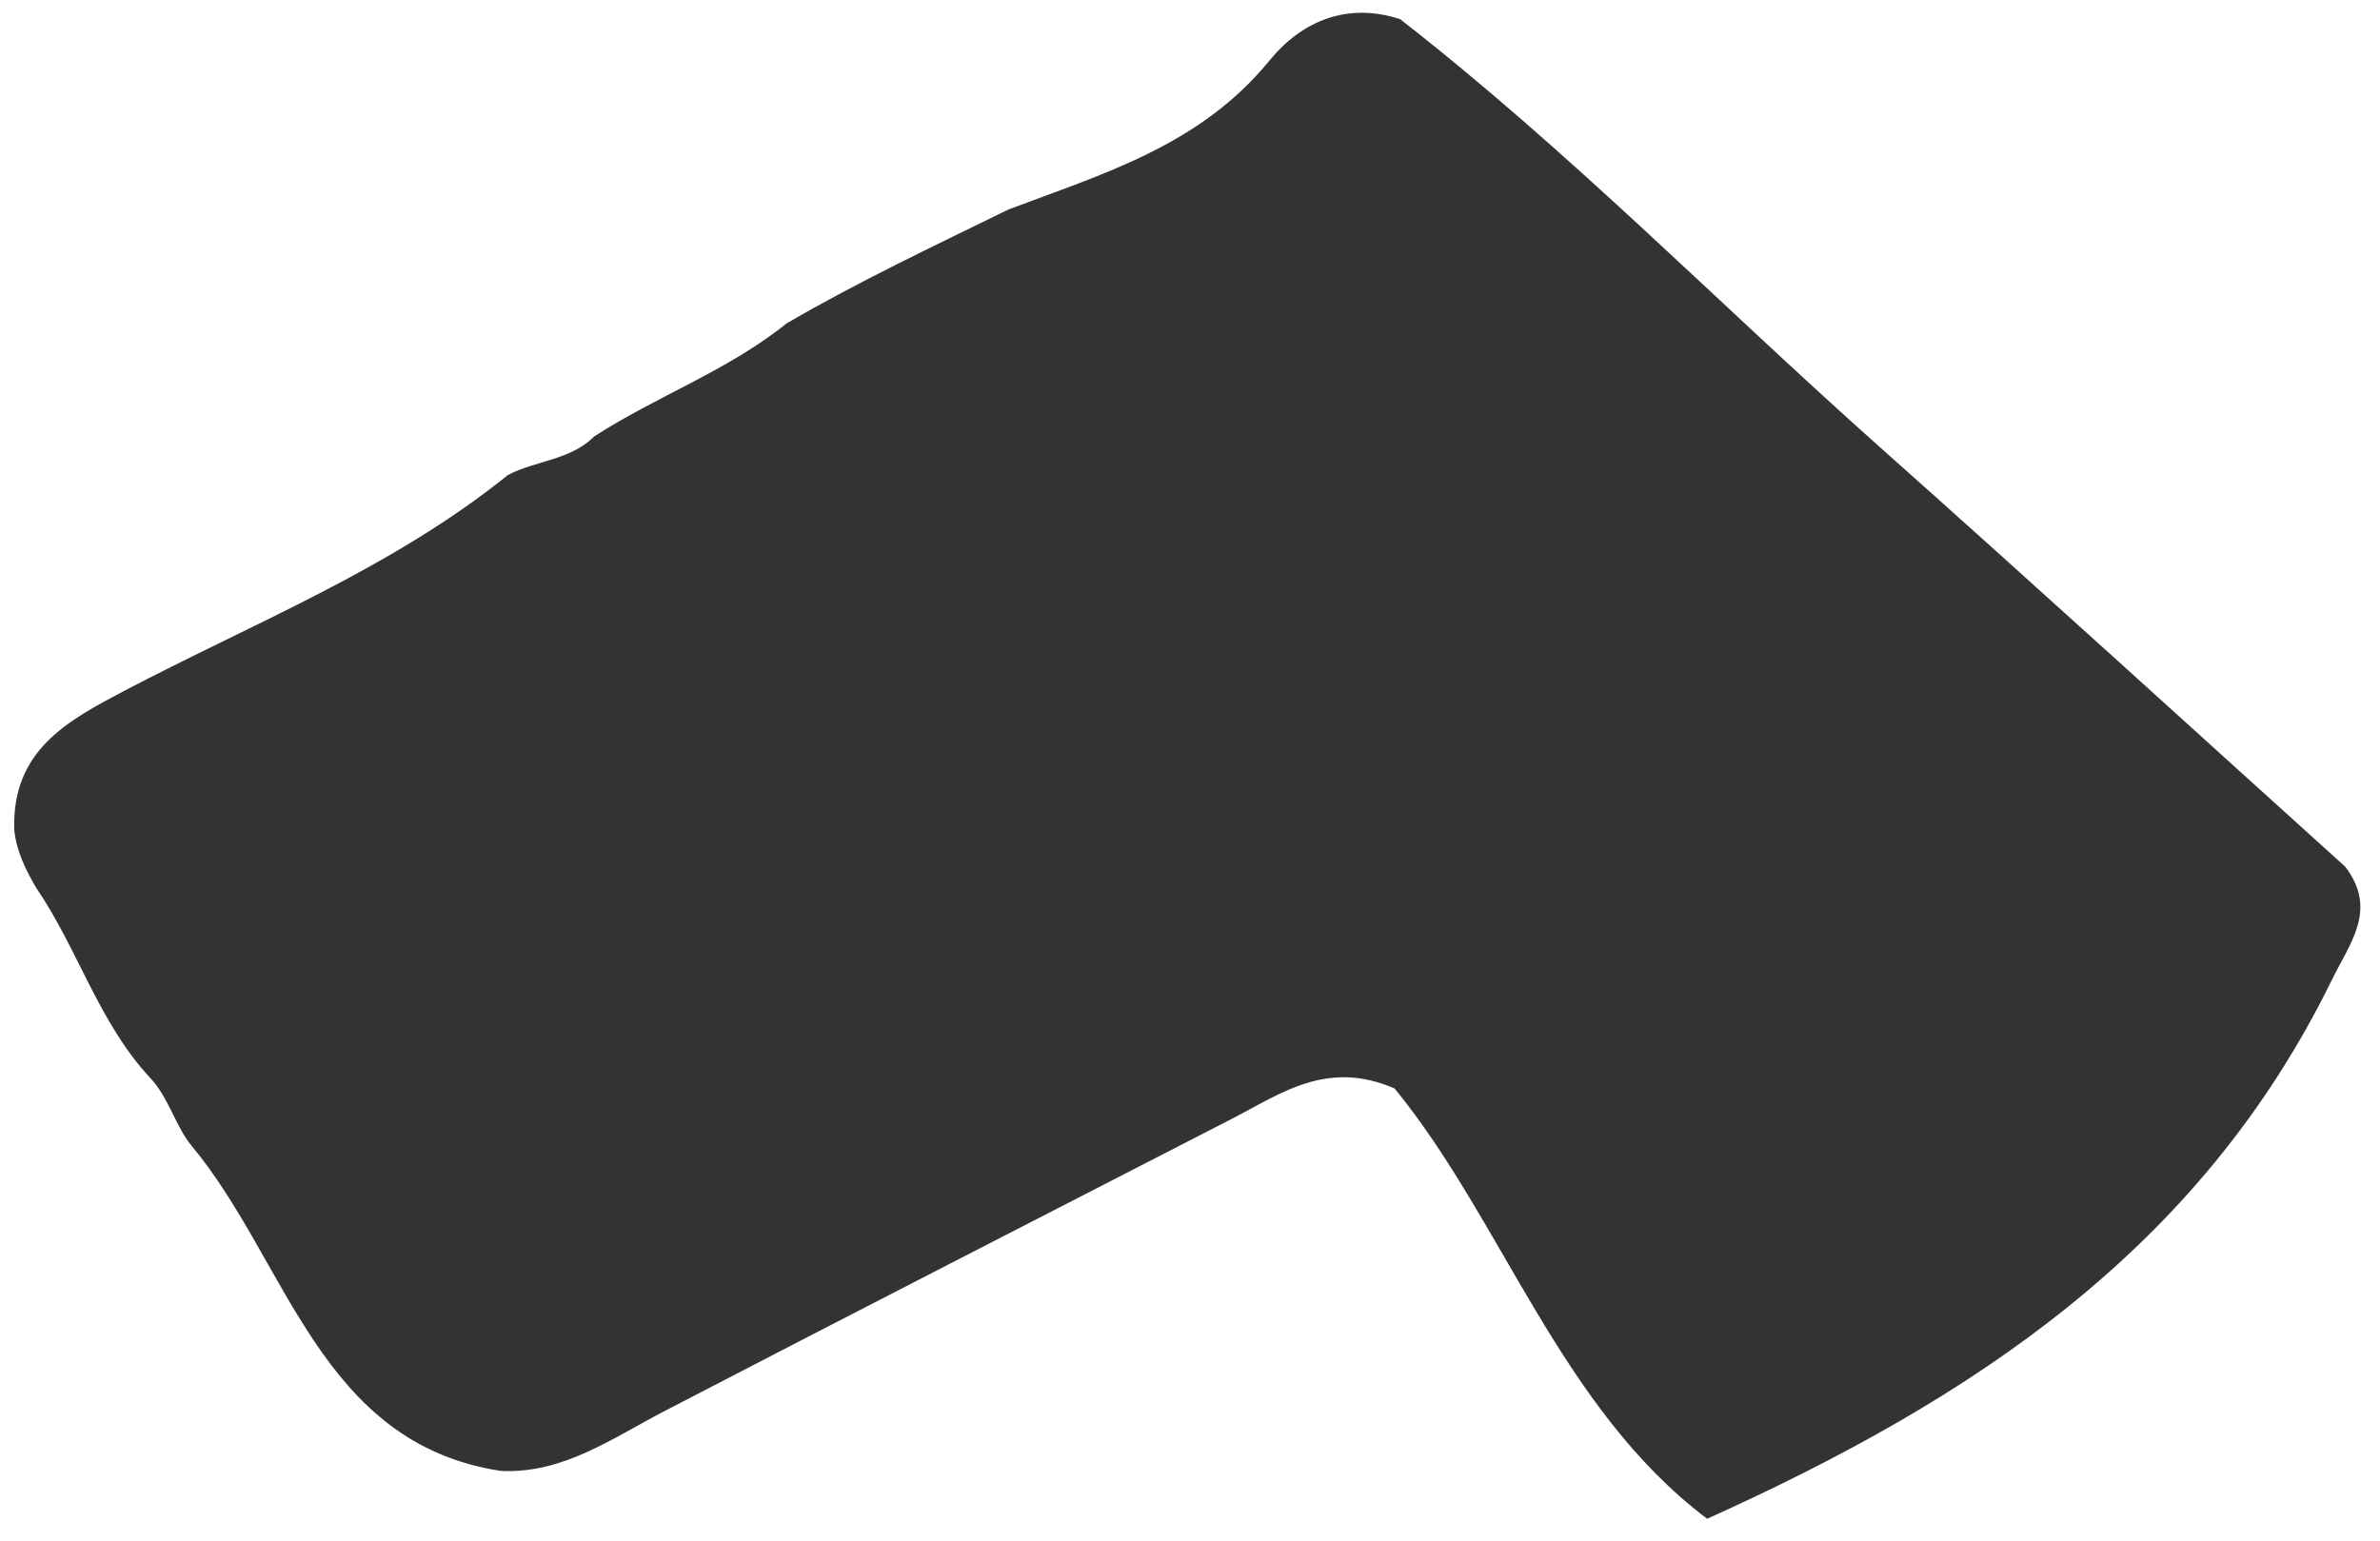 <svg xmlns="http://www.w3.org/2000/svg" width="88" height="57" viewBox="0 0 88 57" fill="none"><path d="M51.787 0.722C58.02 5.578 63.573 11.252 69.474 16.505C75.253 21.649 80.971 26.865 86.712 32.049C87.924 33.637 86.899 34.852 86.209 36.261C81.334 46.204 72.96 51.728 63.121 56.167C57.672 52.052 55.57 45.147 51.565 40.254C49.069 39.169 47.341 40.453 45.586 41.356C38.578 44.961 31.562 48.553 24.566 52.186C22.654 53.178 20.822 54.51 18.517 54.397C11.816 53.376 10.639 46.645 7.09 42.381C6.493 41.664 6.236 40.574 5.534 39.841C3.654 37.816 2.874 35.083 1.337 32.831C0.947 32.163 0.604 31.474 0.526 30.68C0.44 27.74 2.507 26.651 4.594 25.549C9.395 23.026 14.476 21.033 18.782 17.566C19.815 17.024 21.079 17.028 21.976 16.137C24.288 14.642 26.909 13.711 29.082 11.961C31.745 10.41 34.522 9.102 37.283 7.749C40.774 6.429 44.37 5.388 46.94 2.237C48.137 0.771 49.83 0.066 51.783 0.714L51.787 0.722Z" fill="#333333"></path></svg>